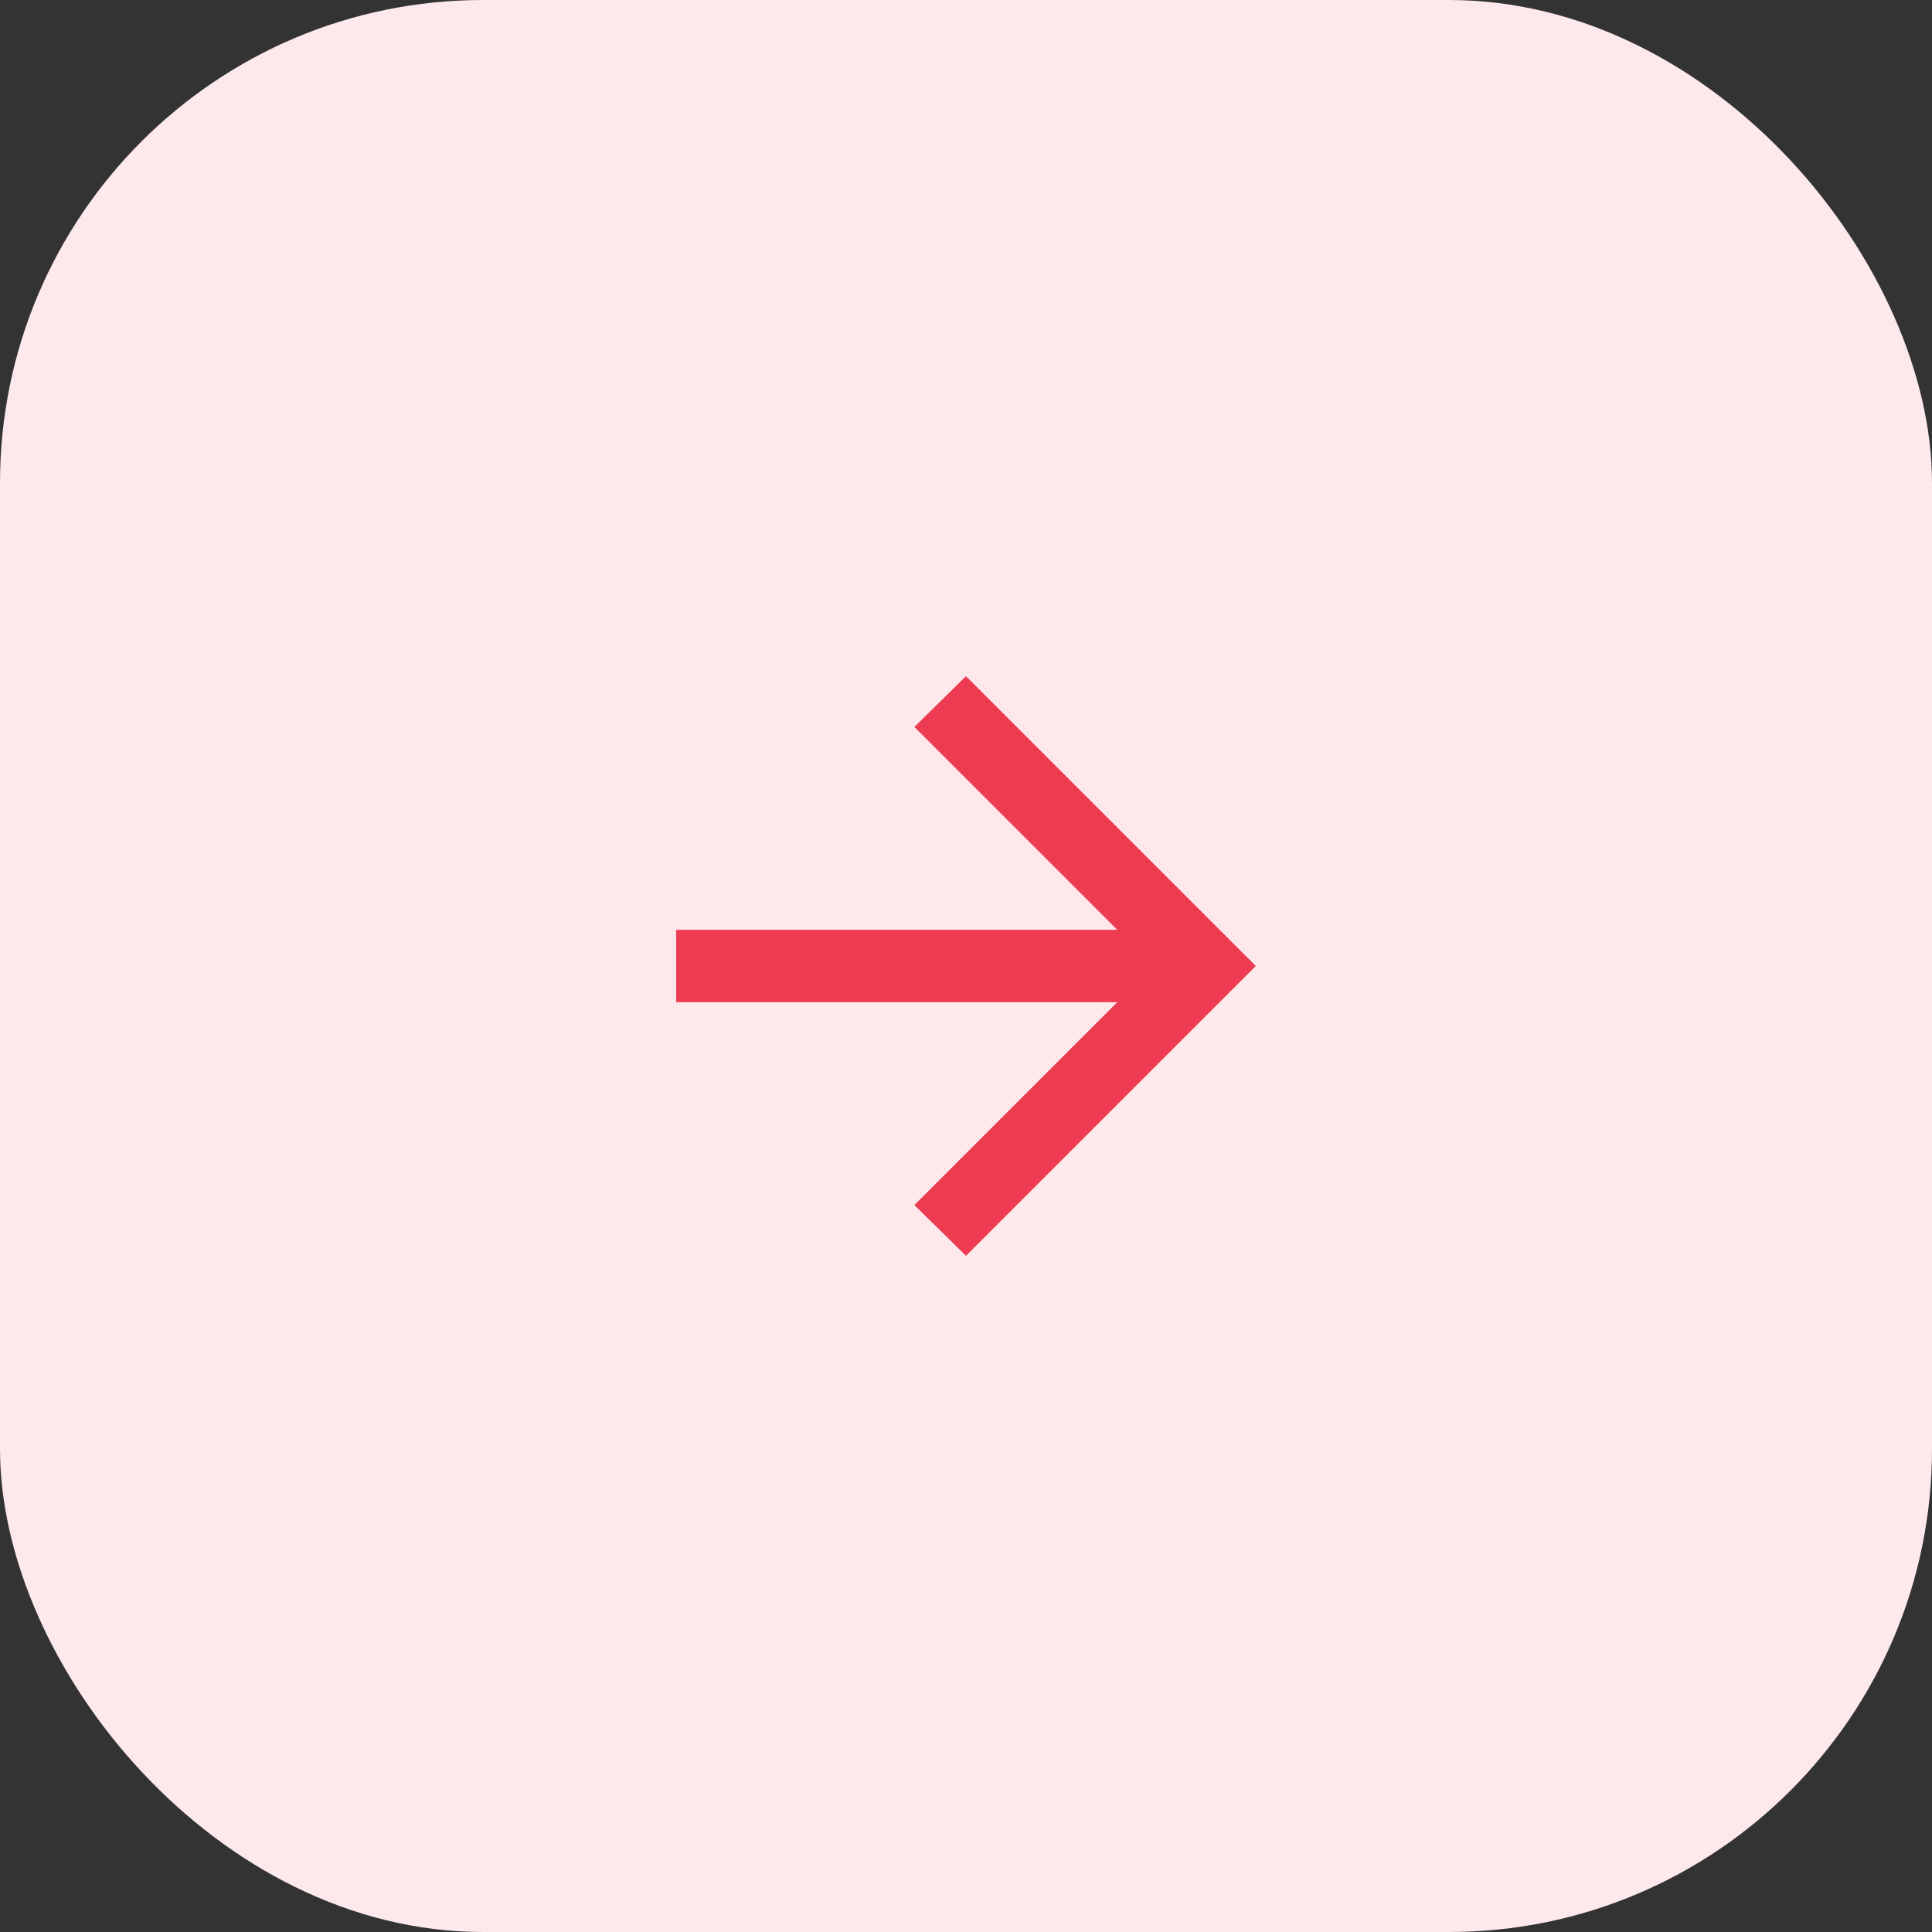 <svg width="40" height="40" viewBox="0 0 40 40" fill="none" xmlns="http://www.w3.org/2000/svg">
    <rect x="0" y="0" width="40" height="40" fill="#333333" stroke="none"/>
    <rect width="40" height="40" rx="10" fill="#FDE9EC" />
    <path d="M23.131 20.75H14V19.25H23.131L18.931 15.05L20 14L26 20L20 26L18.931 24.95L23.131 20.75Z"
        fill="#ED3C52" />
</svg>